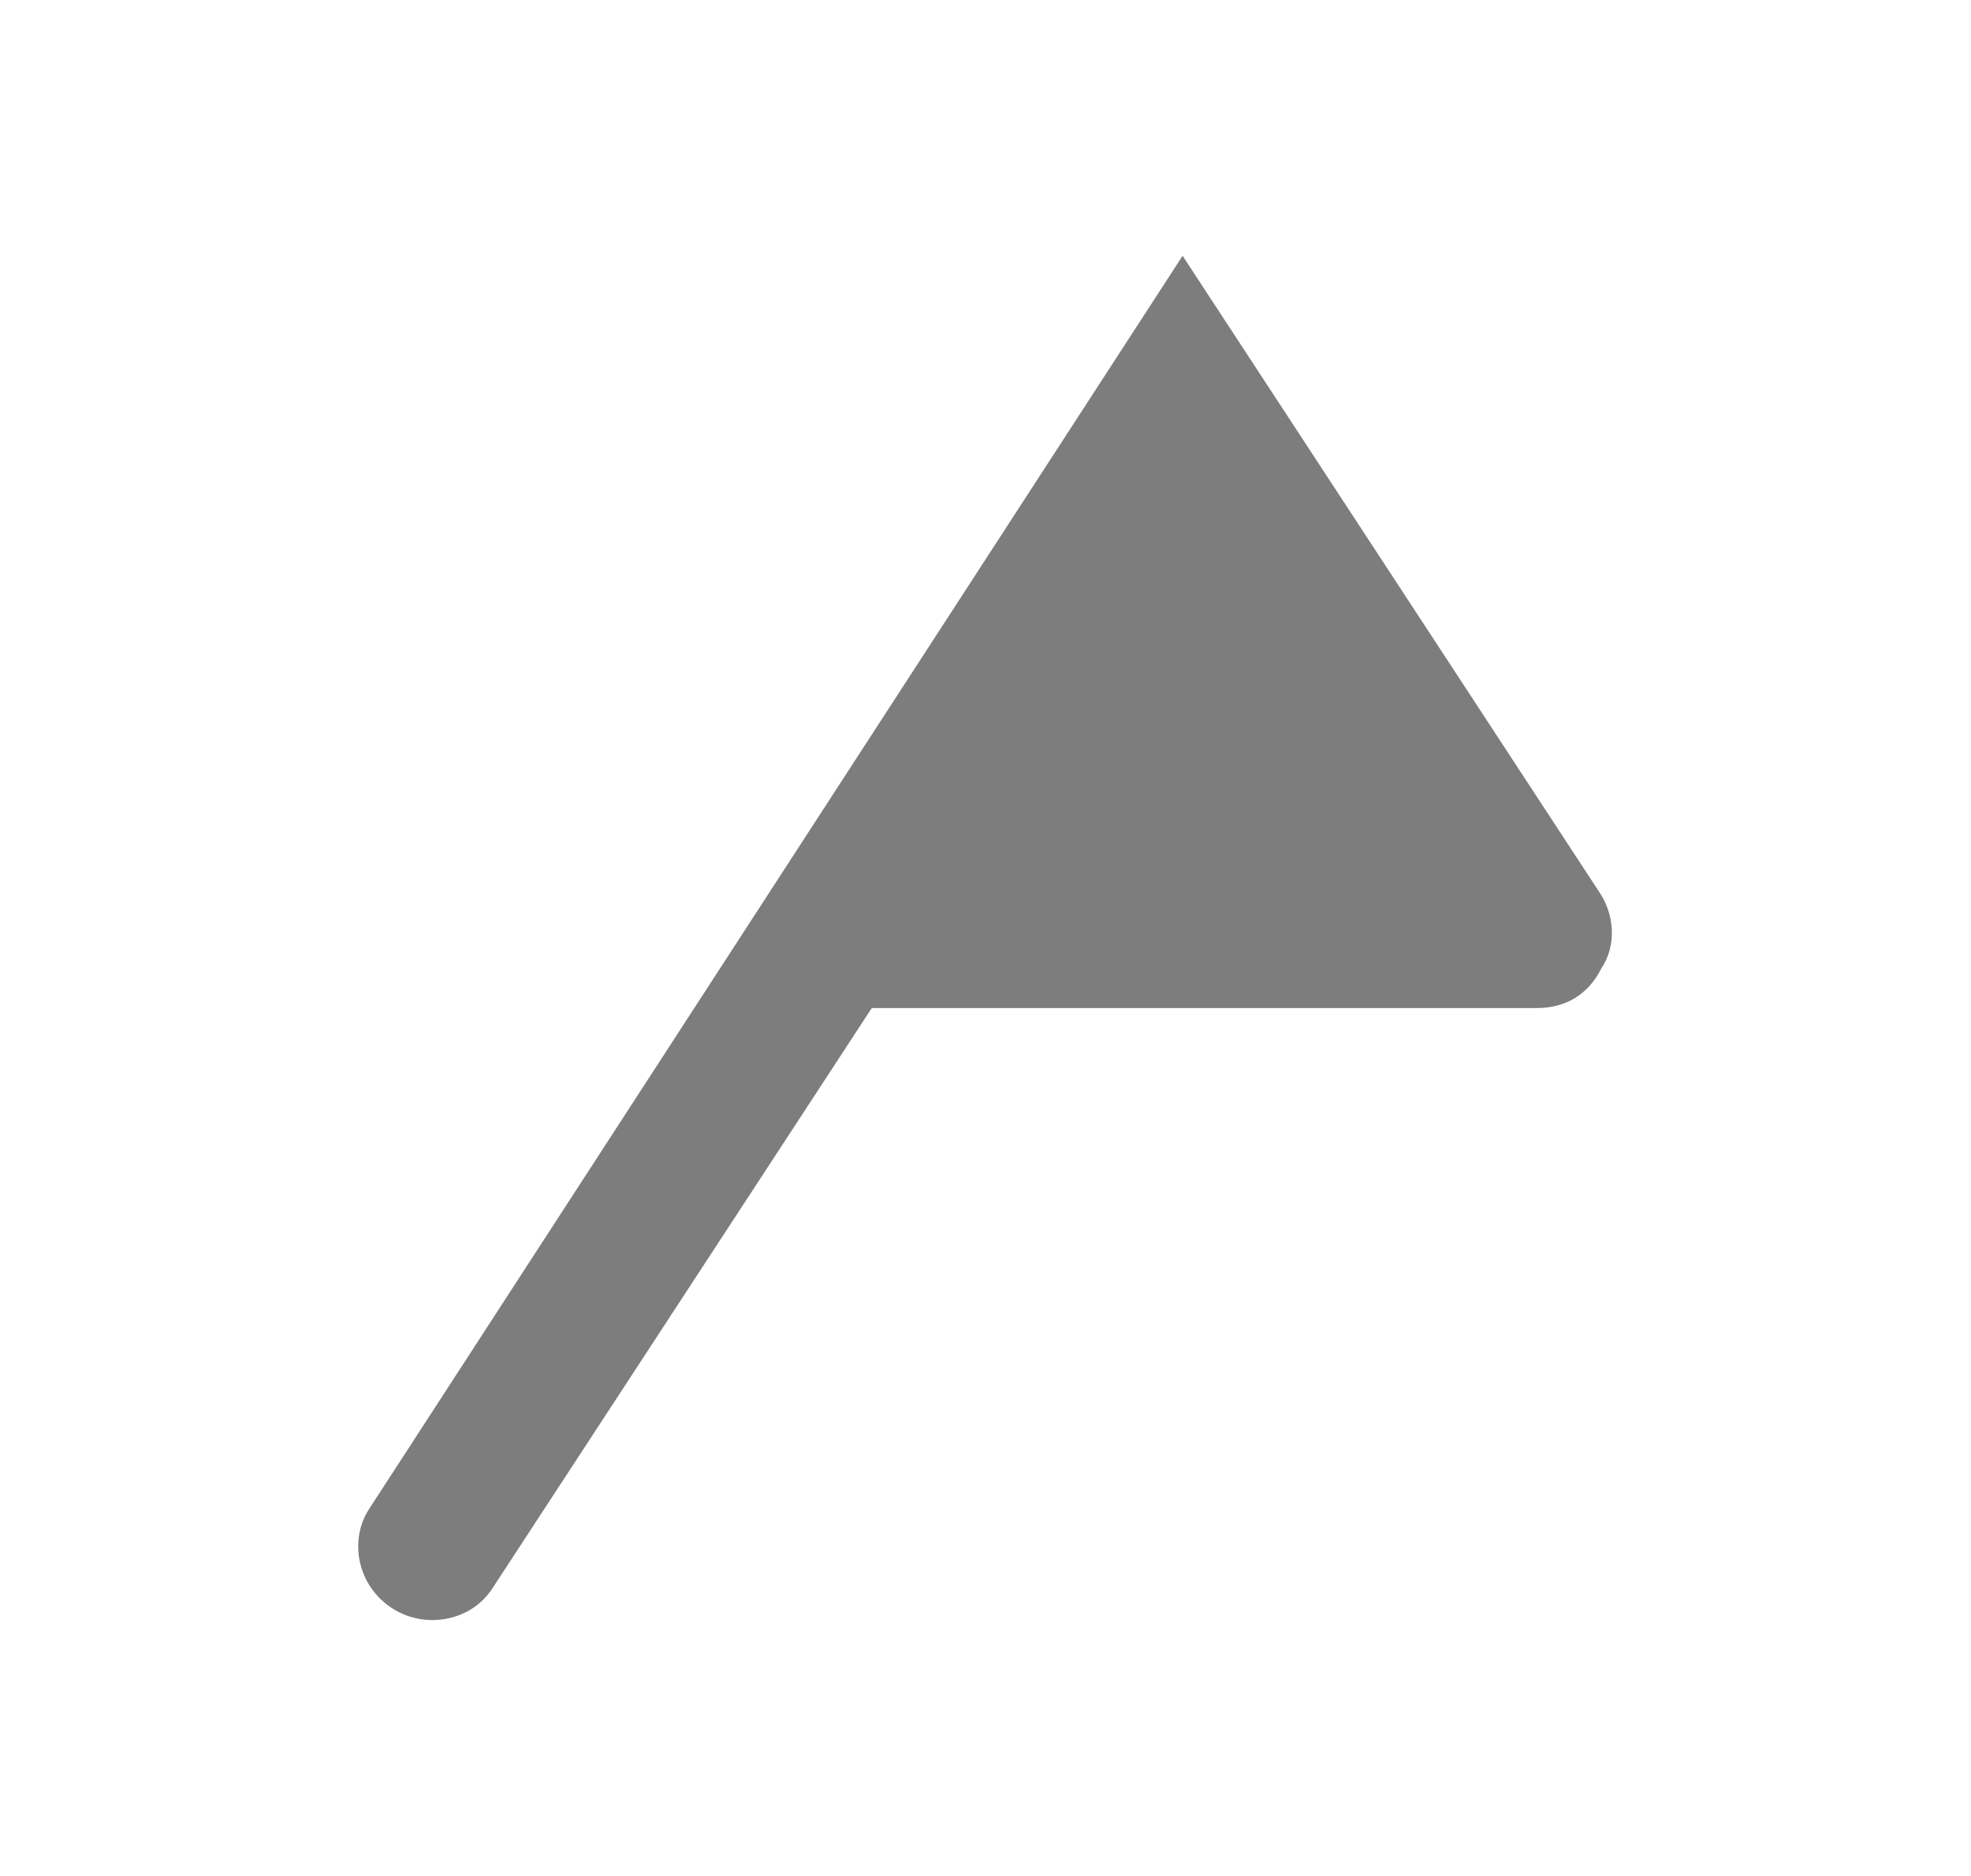 <?xml version="1.0" encoding="utf-8"?>
<!-- Generator: Adobe Illustrator 23.0.4, SVG Export Plug-In . SVG Version: 6.00 Build 0)  -->
<svg version="1.1" id="Layer_1" xmlns="http://www.w3.org/2000/svg" xmlns:xlink="http://www.w3.org/1999/xlink" x="0px" y="0px"
	 viewBox="0 0 104 99" style="enable-background:new 0 0 104 99;" xml:space="preserve">
<style type="text/css">
	.st0{fill:#7D7D7D;}
</style>
<path class="st0" d="M84.4,47.1l-22-33.6L20.8,77.6l-1.3,2c-0.4,0.6-0.6,1.3-0.6,2c0,2.2,1.8,3.9,3.9,3.9c1.3,0,2.5-0.6,3.2-1.7
	l20-30.6h35.1c1.5,0,2.7-0.7,3.4-2.1C85.3,49.9,85.2,48.3,84.4,47.1z"/>
</svg>
